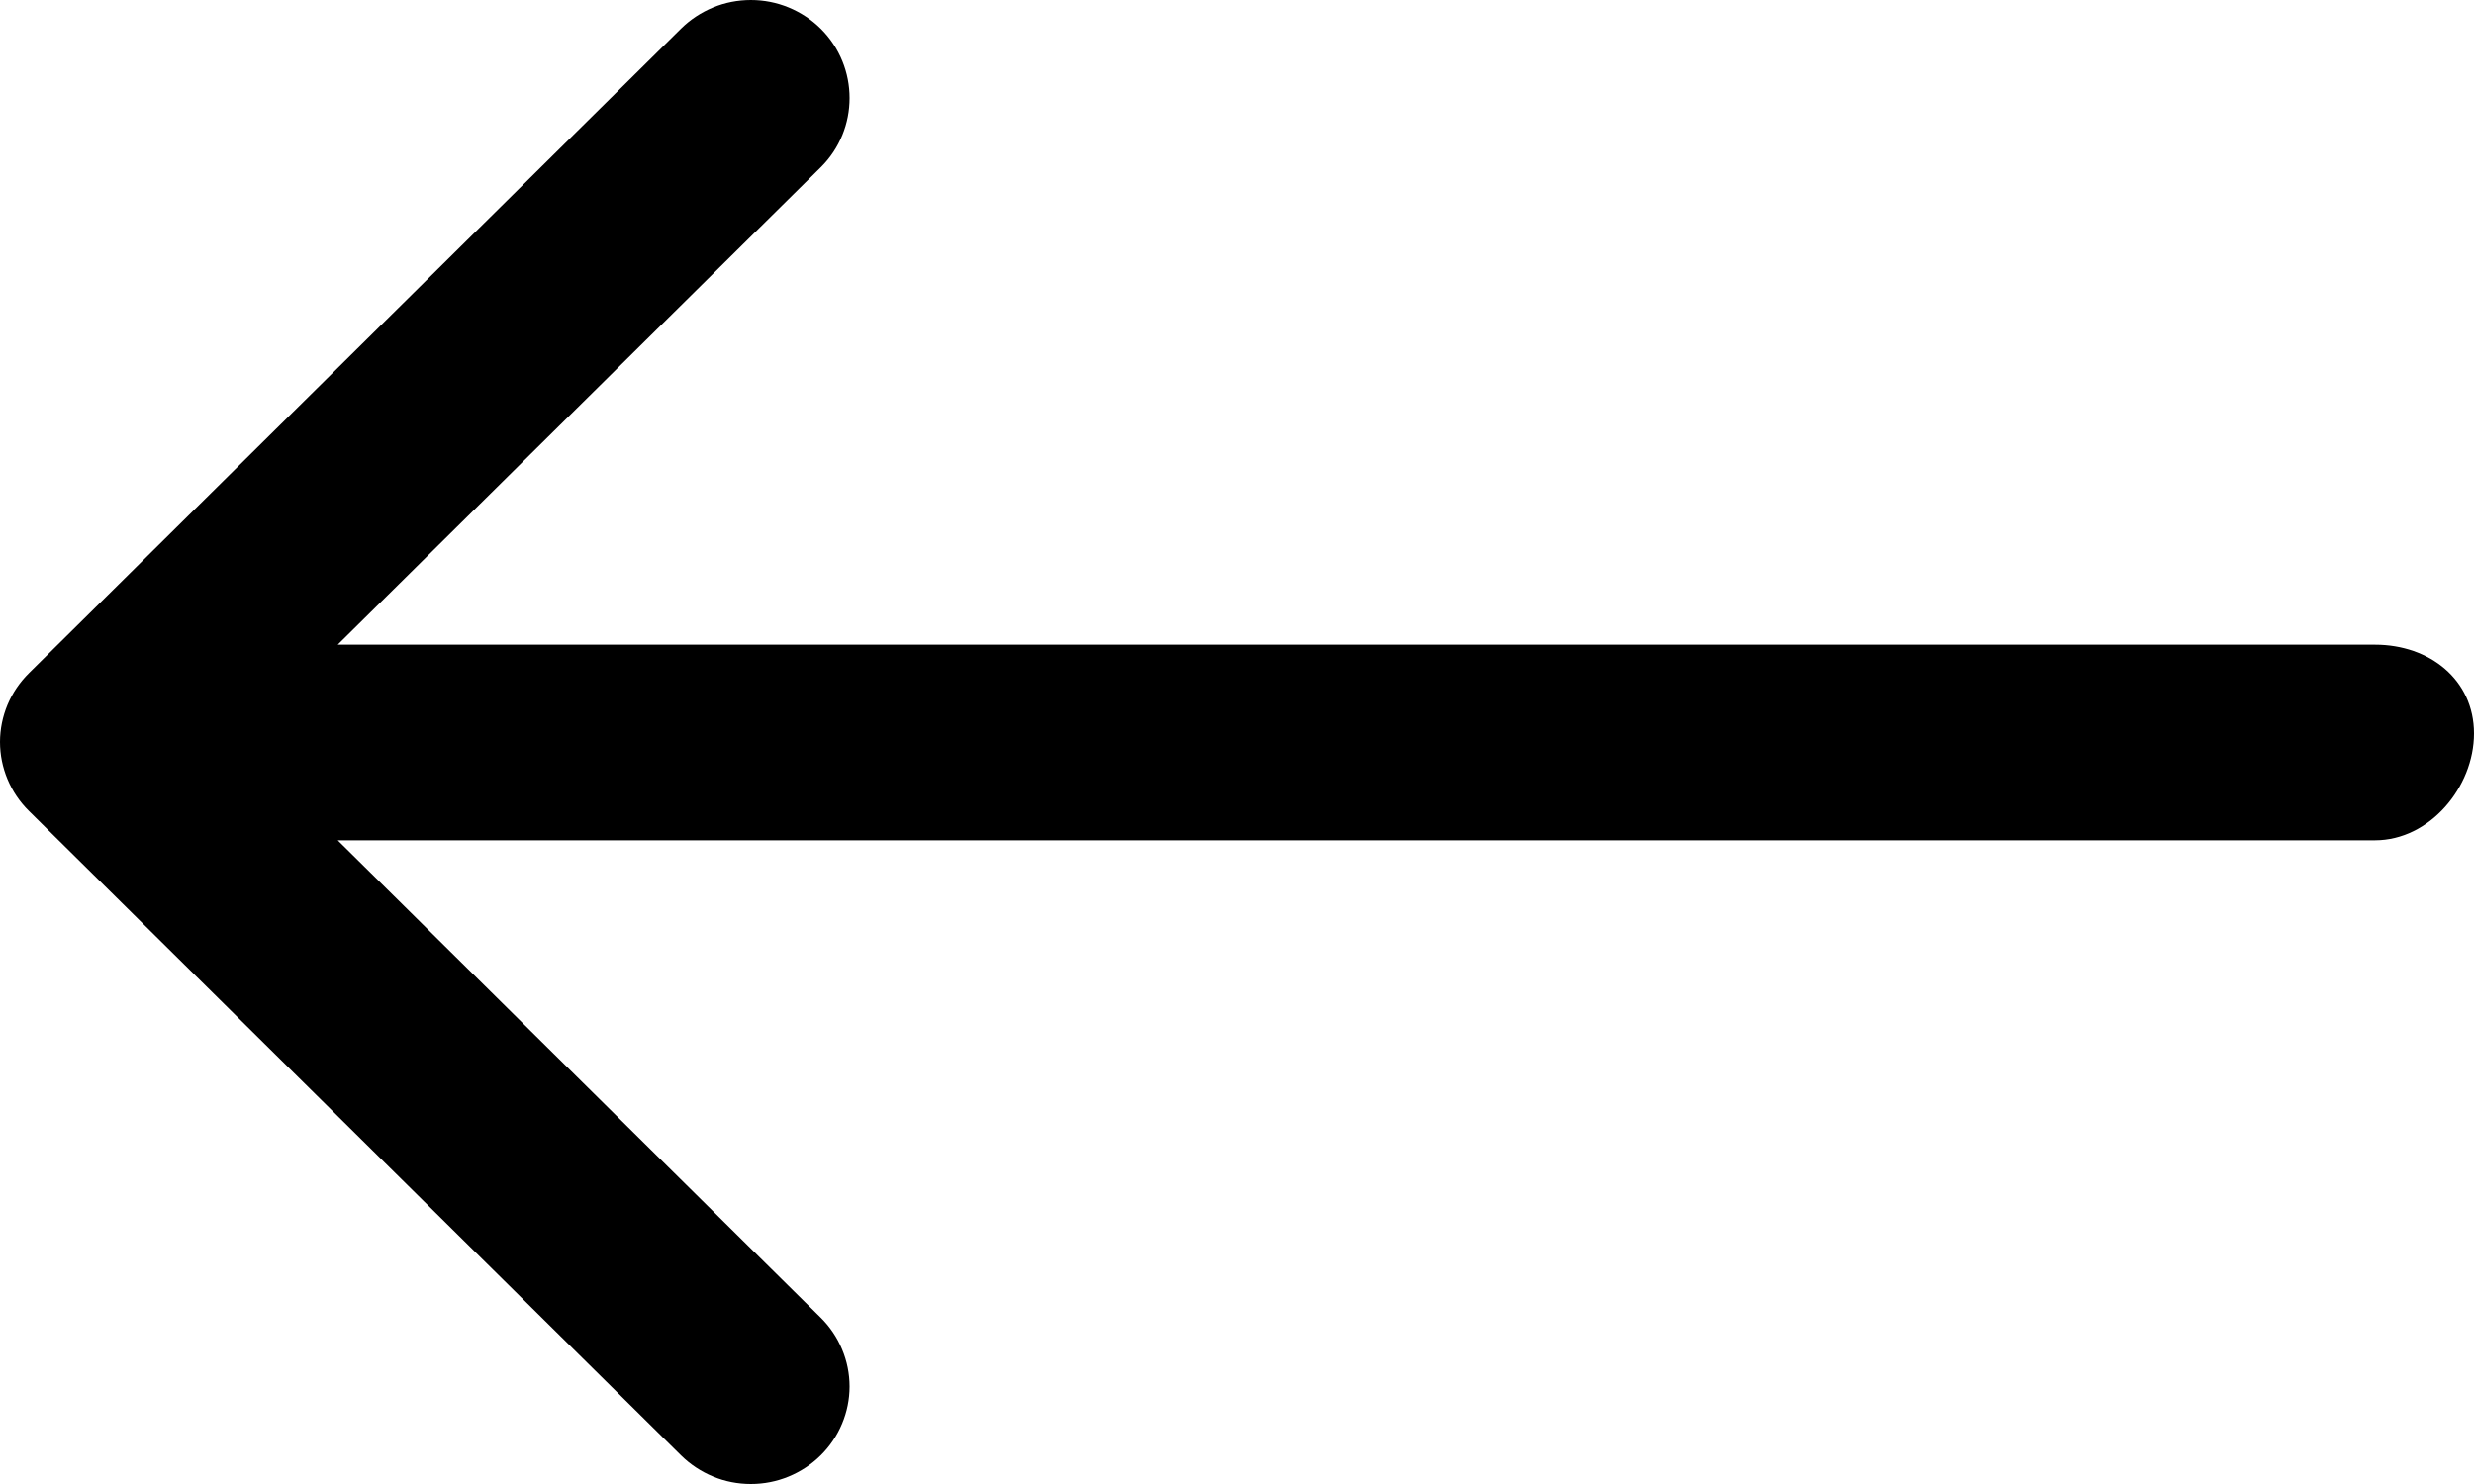 <svg width="20" height="12" viewBox="0 0 20 12" fill="none" xmlns="http://www.w3.org/2000/svg">
<path id="Vector" d="M19.2 5.213H2.73L6.634 1.354C6.946 1.046 6.946 0.54 6.634 0.231C6.56 0.158 6.472 0.1 6.375 0.06C6.278 0.02 6.175 0 6.07 0C5.965 0 5.861 0.02 5.765 0.06C5.668 0.1 5.58 0.158 5.506 0.231L0.234 5.443C0.16 5.516 0.101 5.603 0.061 5.698C0.021 5.794 0 5.897 0 6C0 6.104 0.021 6.206 0.061 6.302C0.101 6.398 0.16 6.485 0.234 6.558L5.506 11.769C5.58 11.842 5.668 11.9 5.765 11.94C5.861 11.98 5.965 12 6.07 12C6.175 12 6.278 11.98 6.375 11.94C6.472 11.9 6.56 11.842 6.634 11.769C6.708 11.696 6.767 11.609 6.807 11.513C6.847 11.418 6.868 11.315 6.868 11.212C6.868 11.108 6.847 11.005 6.807 10.91C6.767 10.814 6.708 10.727 6.634 10.654L2.73 6.795H19.2C19.64 6.795 20 6.366 20 5.931C20 5.496 19.64 5.213 19.2 5.213Z" fill="black"/>
</svg>

